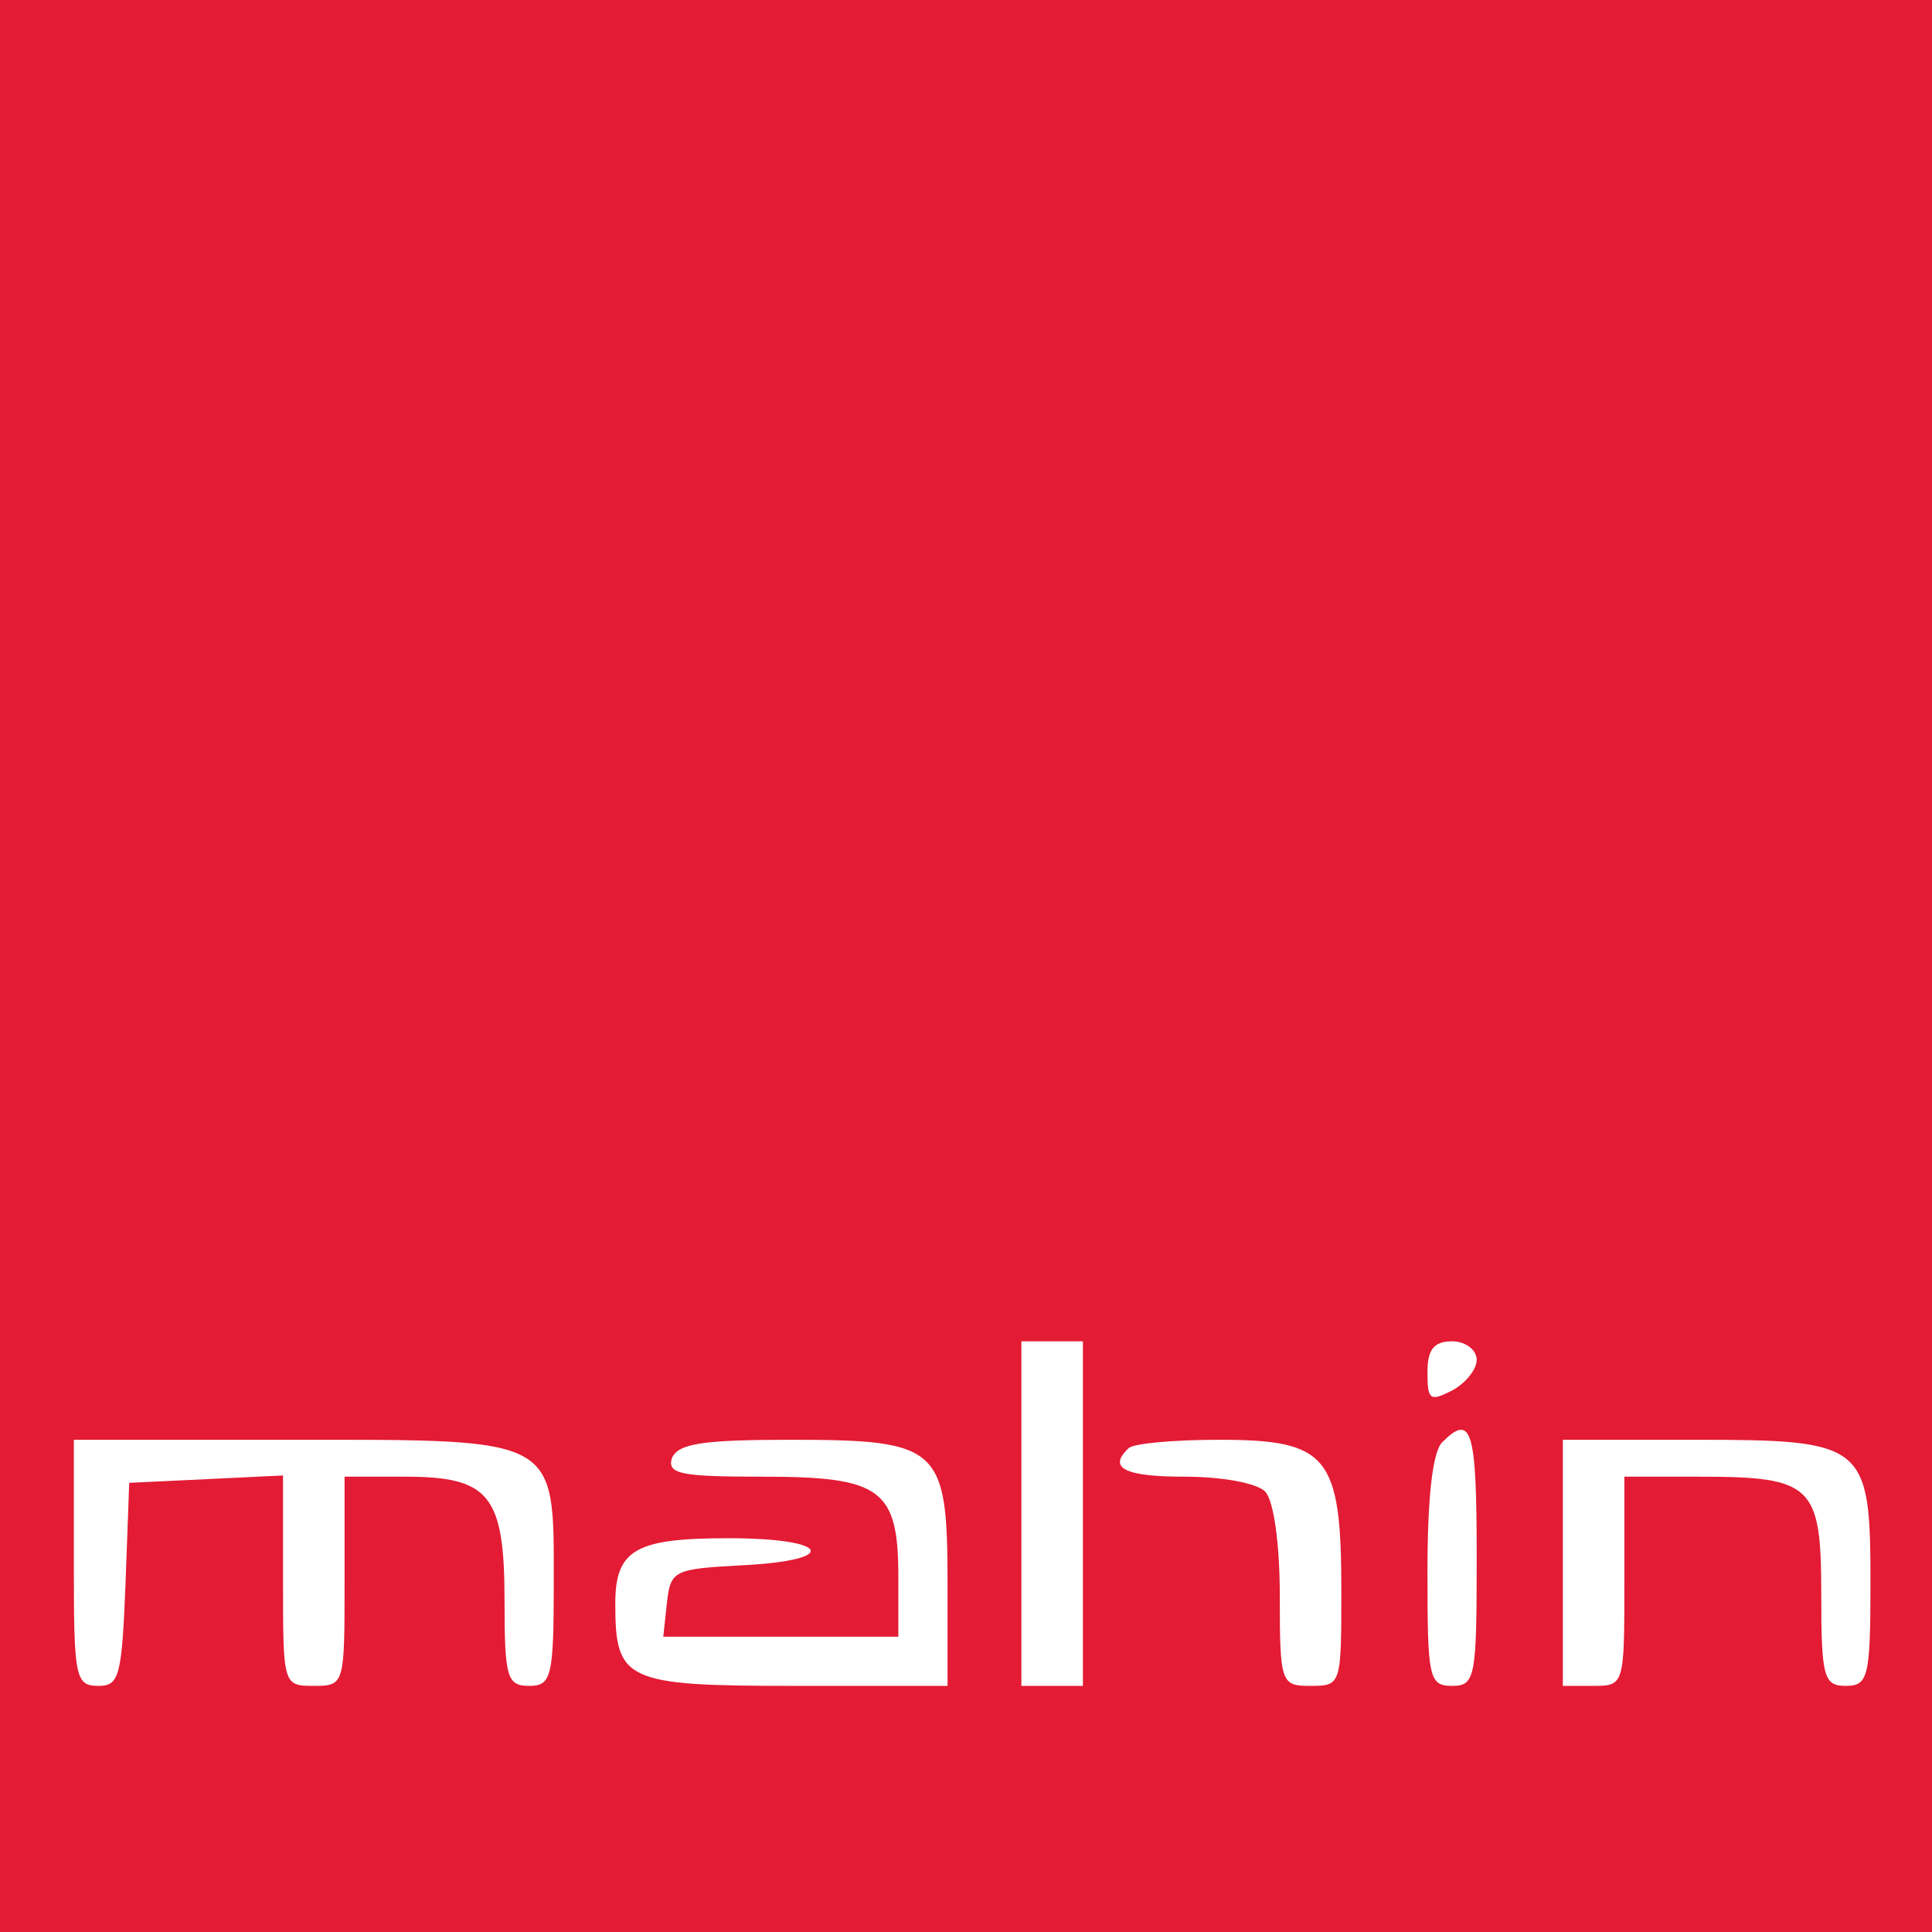 <?xml version="1.0" standalone="no"?>
<!DOCTYPE svg PUBLIC "-//W3C//DTD SVG 20010904//EN"
 "http://www.w3.org/TR/2001/REC-SVG-20010904/DTD/svg10.dtd">
<svg version="1.0" xmlns="http://www.w3.org/2000/svg"
 width="157pt" height="157pt" viewBox="0 0 157 157"
 preserveAspectRatio="xMidYMid meet">
 
<rect width="100%" height="100%" fill="#e31b34"/>
<g transform="translate(0,157) scale(0.1,-0.1)"
fill="#FFFFFF" stroke="none">
<path d="M830 340 l0 -140 25 0 25 0 0 140 0 140 -25 0 -25 0 0 -140z"/>
<path d="M1160 455 c0 -23 2 -24 20 -15 11 6 20 17 20 25 0 8 -9 15 -20 15
-15 0 -20 -7 -20 -25z"/>
<path d="M1800 360 l0 -120 -85 0 -85 0 0 59 c0 67 4 71 80 71 33 0 50 5 54
15 4 13 -8 15 -74 15 -70 0 -81 -2 -94 -22 -19 -27 -22 -148 -4 -166 8 -8 52
-12 130 -12 l118 0 0 140 c0 133 -1 140 -20 140 -19 0 -20 -7 -20 -120z"/>
<path d="M1172 398 c-8 -8 -12 -46 -12 -105 0 -86 1 -93 20 -93 19 0 20 7 20
105 0 103 -4 117 -28 93z"/>
<path d="M60 300 c0 -93 1 -100 20 -100 17 0 19 8 22 83 l3 82 63 3 62 3 0
-86 c0 -84 0 -85 25 -85 25 0 25 1 25 85 l0 85 49 0 c69 0 81 -15 81 -101 0
-62 2 -69 20 -69 18 0 20 7 20 83 0 120 5 117 -213 117 l-177 0 0 -100z"/>
<path d="M546 385 c-4 -13 8 -15 74 -15 96 0 110 -10 110 -81 l0 -49 -96 0
-95 0 3 28 c3 26 6 27 61 30 80 4 72 22 -11 22 -75 0 -92 -9 -92 -53 0 -63 8
-67 145 -67 l125 0 0 83 c0 111 -6 117 -127 117 -72 0 -92 -3 -97 -15z"/>
<path d="M917 393 c-17 -16 -3 -23 46 -23 29 0 58 -5 65 -12 7 -7 12 -42 12
-85 0 -71 1 -73 25 -73 25 0 25 1 25 78 0 109 -11 122 -99 122 -37 0 -71 -3
-74 -7z"/>
<path d="M1270 300 l0 -100 25 0 c25 0 25 1 25 85 l0 85 61 0 c92 0 99 -7 99
-95 0 -68 2 -75 20 -75 18 0 20 7 20 83 0 114 -4 117 -143 117 l-107 0 0 -100z"/>
<path d="M1944 386 c-16 -12 -20 -29 -23 -100 l-3 -86 26 0 c26 0 26 1 26 73
0 43 5 78 12 85 7 7 35 12 64 12 37 0 54 4 58 15 4 12 -7 15 -67 15 -47 0 -80
-5 -93 -14z"/>
<path d="M2147 393 c-18 -17 -1 -23 71 -23 47 0 83 -5 90 -12 7 -7 12 -36 12
-65 l0 -53 -91 0 -90 0 3 28 c3 25 7 27 53 30 78 5 80 22 3 22 -37 0 -73 -3
-82 -6 -19 -7 -22 -84 -4 -102 8 -8 53 -12 135 -12 l123 0 0 78 c0 115 -7 122
-124 122 -51 0 -96 -3 -99 -7z"/>
</g>
</svg>
